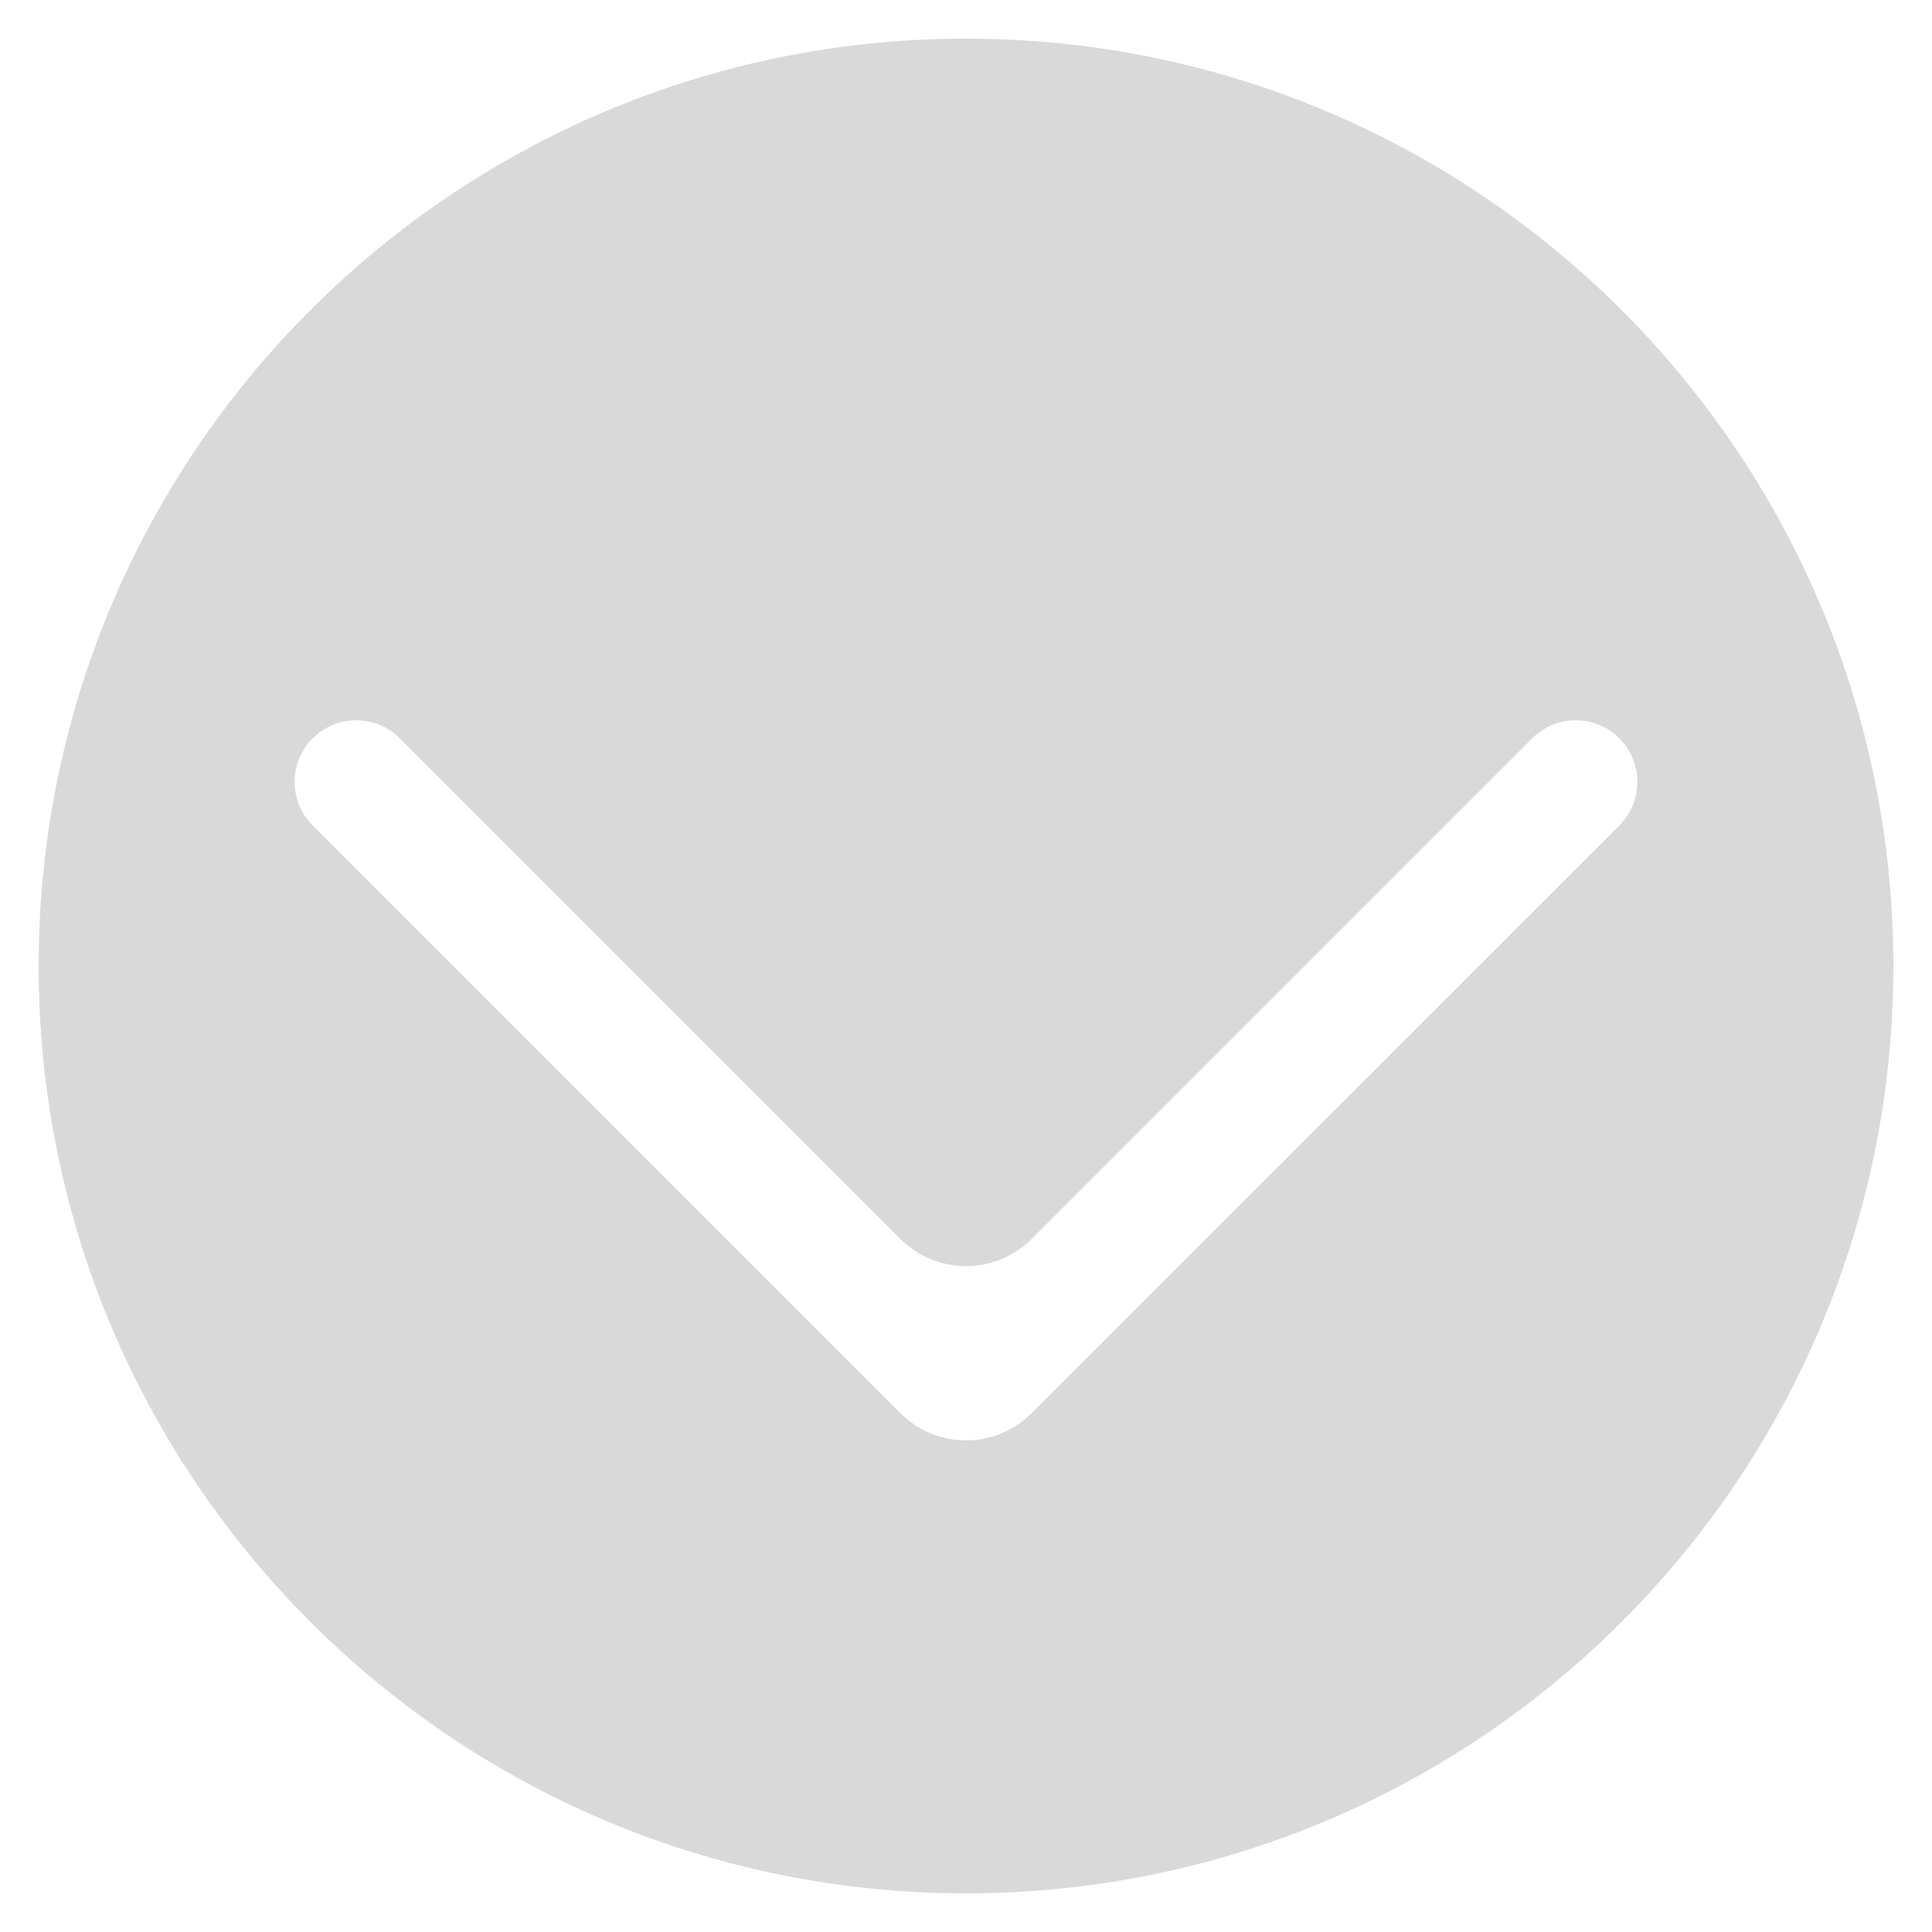 <svg width="30" height="30" viewBox="0 0 30 30" fill="none" xmlns="http://www.w3.org/2000/svg">
<path fill-rule="evenodd" clip-rule="evenodd" d="M15 0.6C7.047 0.6 0.6 7.047 0.6 15C0.6 22.953 7.047 29.4 15 29.4C22.953 29.4 29.4 22.953 29.4 15C29.4 7.047 22.953 0.6 15 0.6ZM4.855 11.465C5.229 11.091 5.834 11.091 6.208 11.465L13.982 19.239C14.544 19.801 15.456 19.801 16.018 19.239L23.792 11.465C24.166 11.091 24.771 11.091 25.145 11.465C25.518 11.838 25.518 12.444 25.145 12.818L16.018 21.944C15.456 22.507 14.544 22.507 13.982 21.944L4.855 12.818C4.482 12.444 4.482 11.838 4.855 11.465Z" fill="#D9D9D9"/>
</svg>

